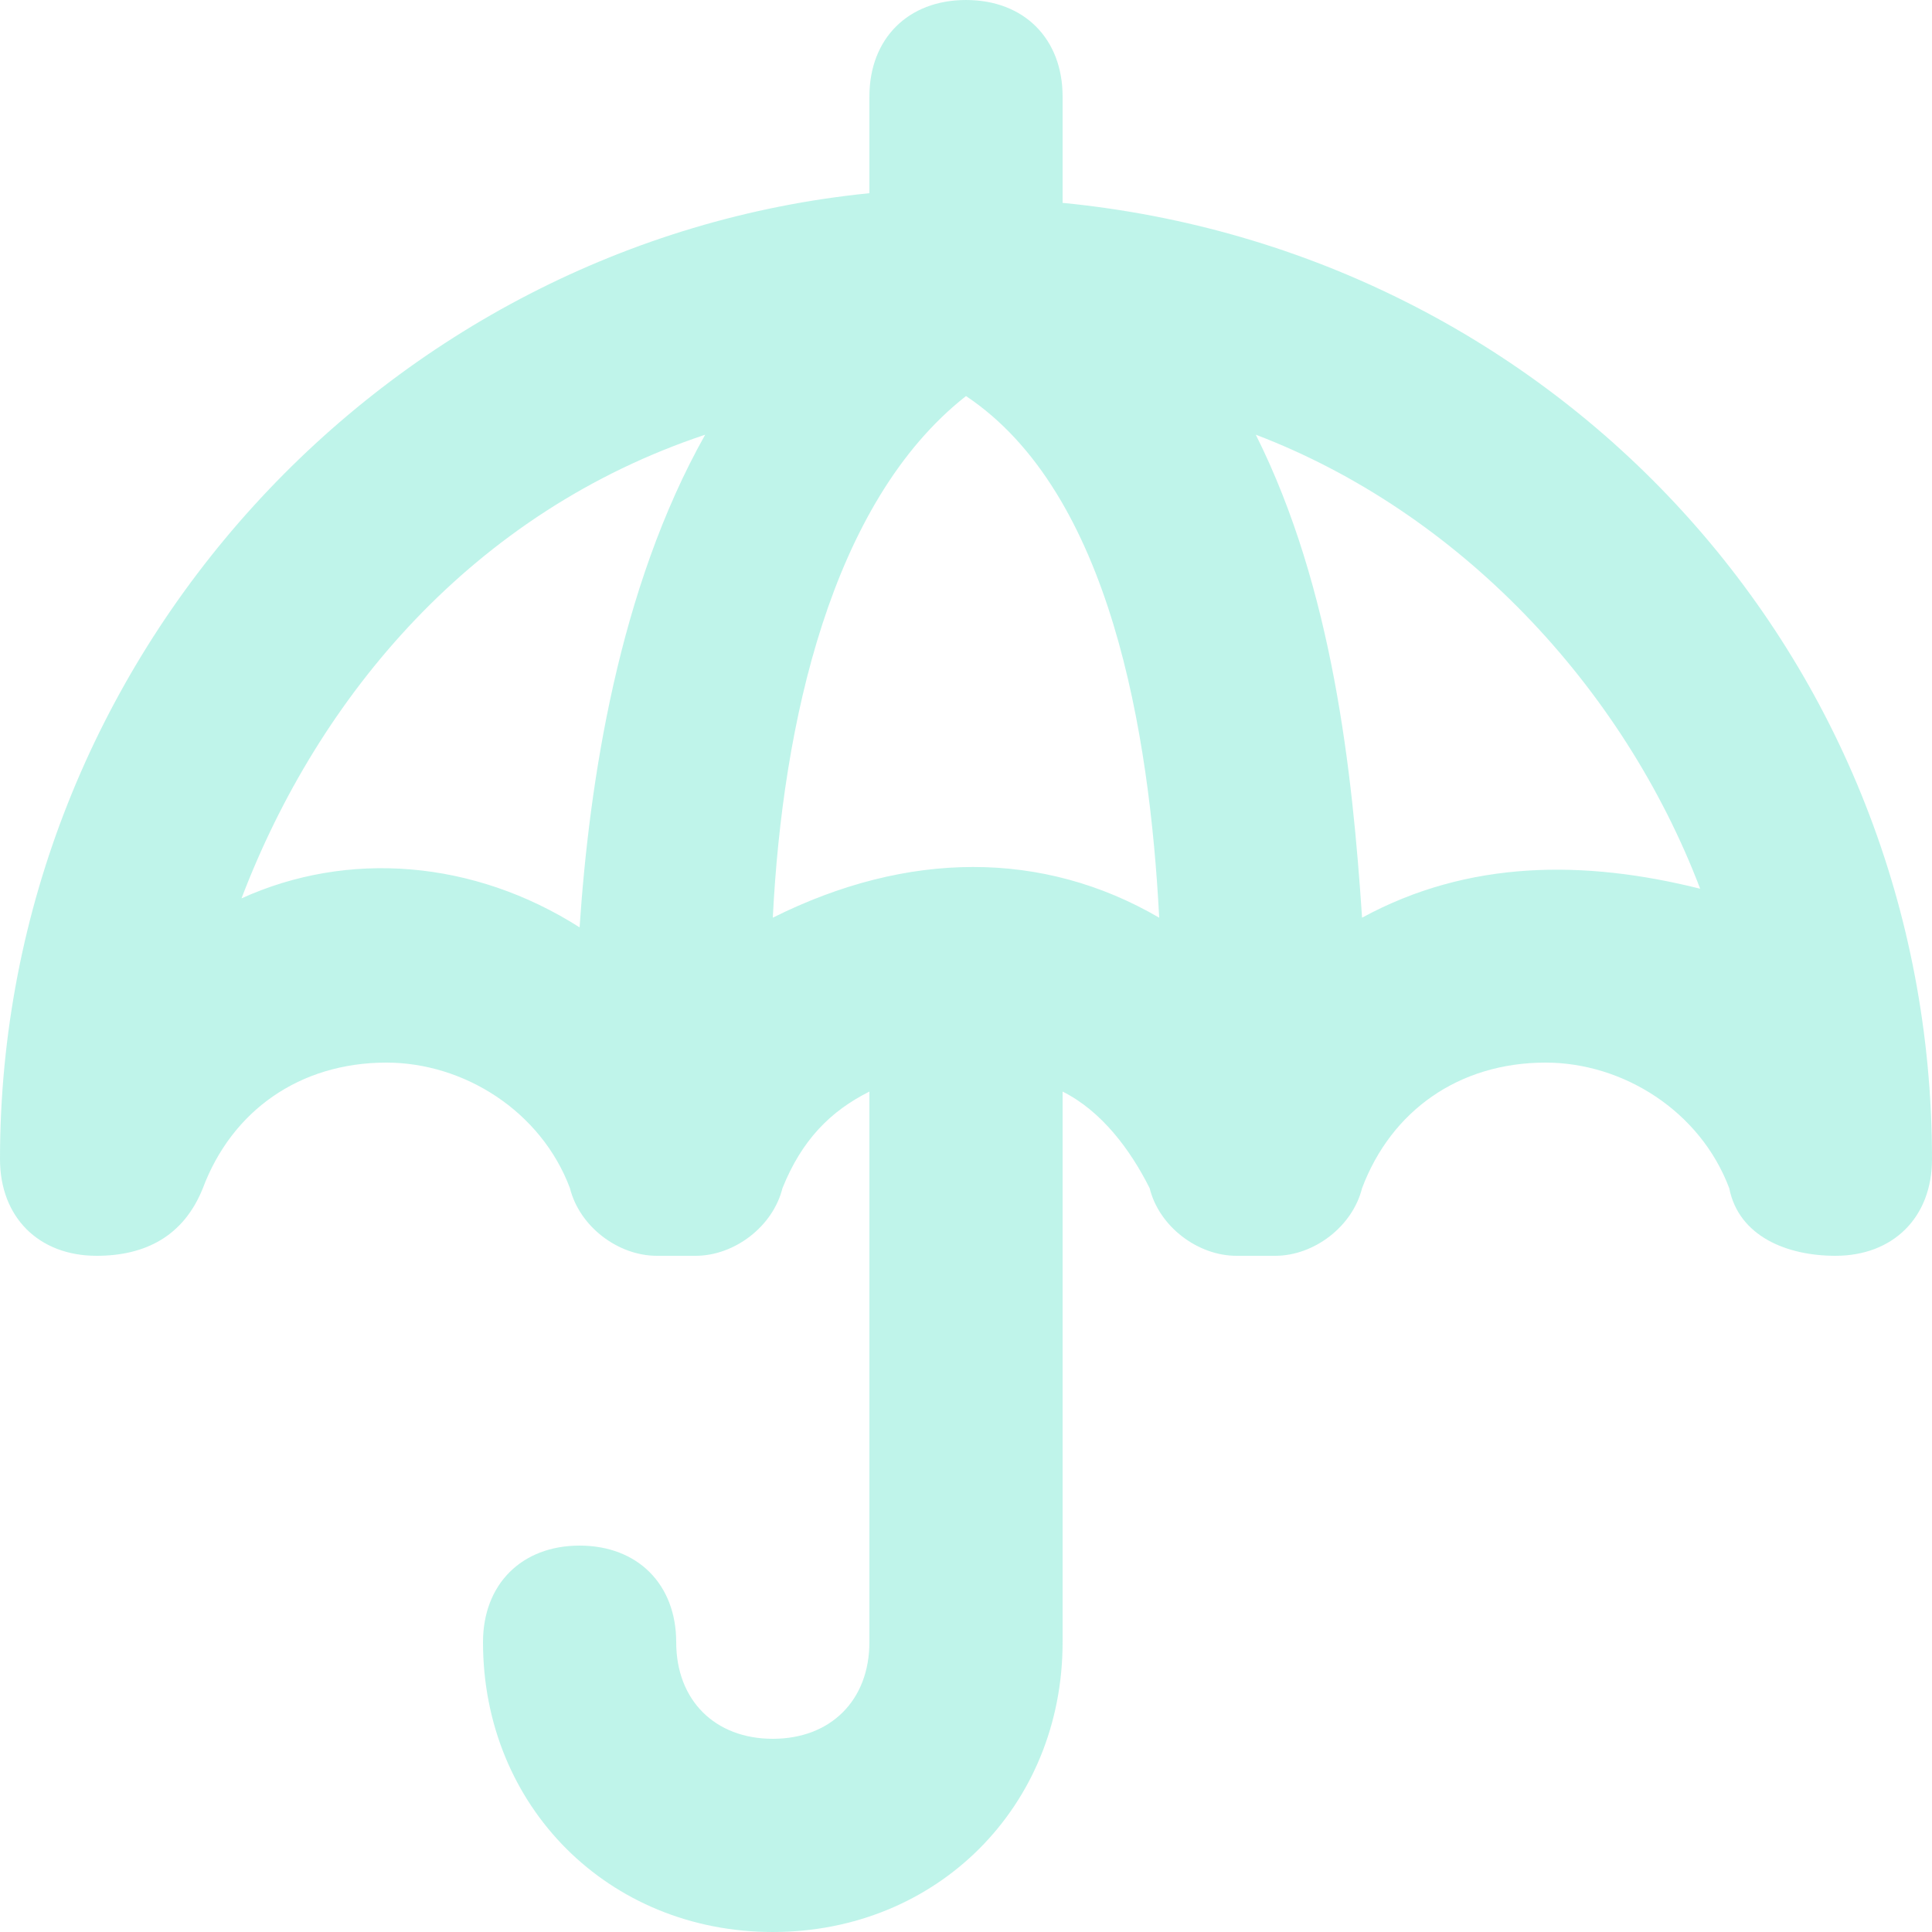 <svg xmlns="http://www.w3.org/2000/svg" width="60" height="60" viewBox="0 0 60 60">
    <path fill="#00D7AF" fill-rule="evenodd" d="M42.3 28.5c-.3-4.5-.9-10.2-3.3-15 6.3 2.4 11.4 7.8 13.8 14.1-3.597-.9-7.197-.9-10.5.9m-18.3 0c.3-6 1.8-12.9 6-16.2 4.5 3 5.703 10.5 6 16.2-3.6-2.1-7.8-2.1-12 0m-16.5-.6c2.4-6.3 7.2-12 14.4-14.4-2.7 4.8-3.6 10.8-3.9 15.3-3.3-2.1-7.2-2.4-10.5-.9M33 6.3V3c0-1.8-1.2-3-3-3s-3 1.2-3 3v3C12 7.5 0 20.4 0 36c0 1.8 1.2 3 3 3 1.5 0 2.7-.6 3.3-2.1.9-2.4 3-3.9 5.7-3.9 2.4 0 4.8 1.5 5.7 3.9.3 1.2 1.5 2.1 2.7 2.1h1.203C22.8 39 24 38.1 24.3 36.9c.6-1.5 1.5-2.4 2.7-3V51c0 1.8-1.2 3-3 3s-3-1.2-3-3-1.2-3-3-3-3 1.2-3 3c0 5.1 3.9 9 9 9 5.103 0 9-3.9 9-9V33.9c1.203.6 2.103 1.8 2.703 3C36 38.1 37.203 39 38.4 39h1.203C40.8 39 42 38.1 42.3 36.9c.903-2.4 3-3.9 5.7-3.9 2.4 0 4.8 1.5 5.703 3.9C54 38.4 55.5 39 57 39c1.8 0 3-1.2 3-3C60 20.4 48.3 7.8 33 6.3" opacity=".25"/>
</svg>
